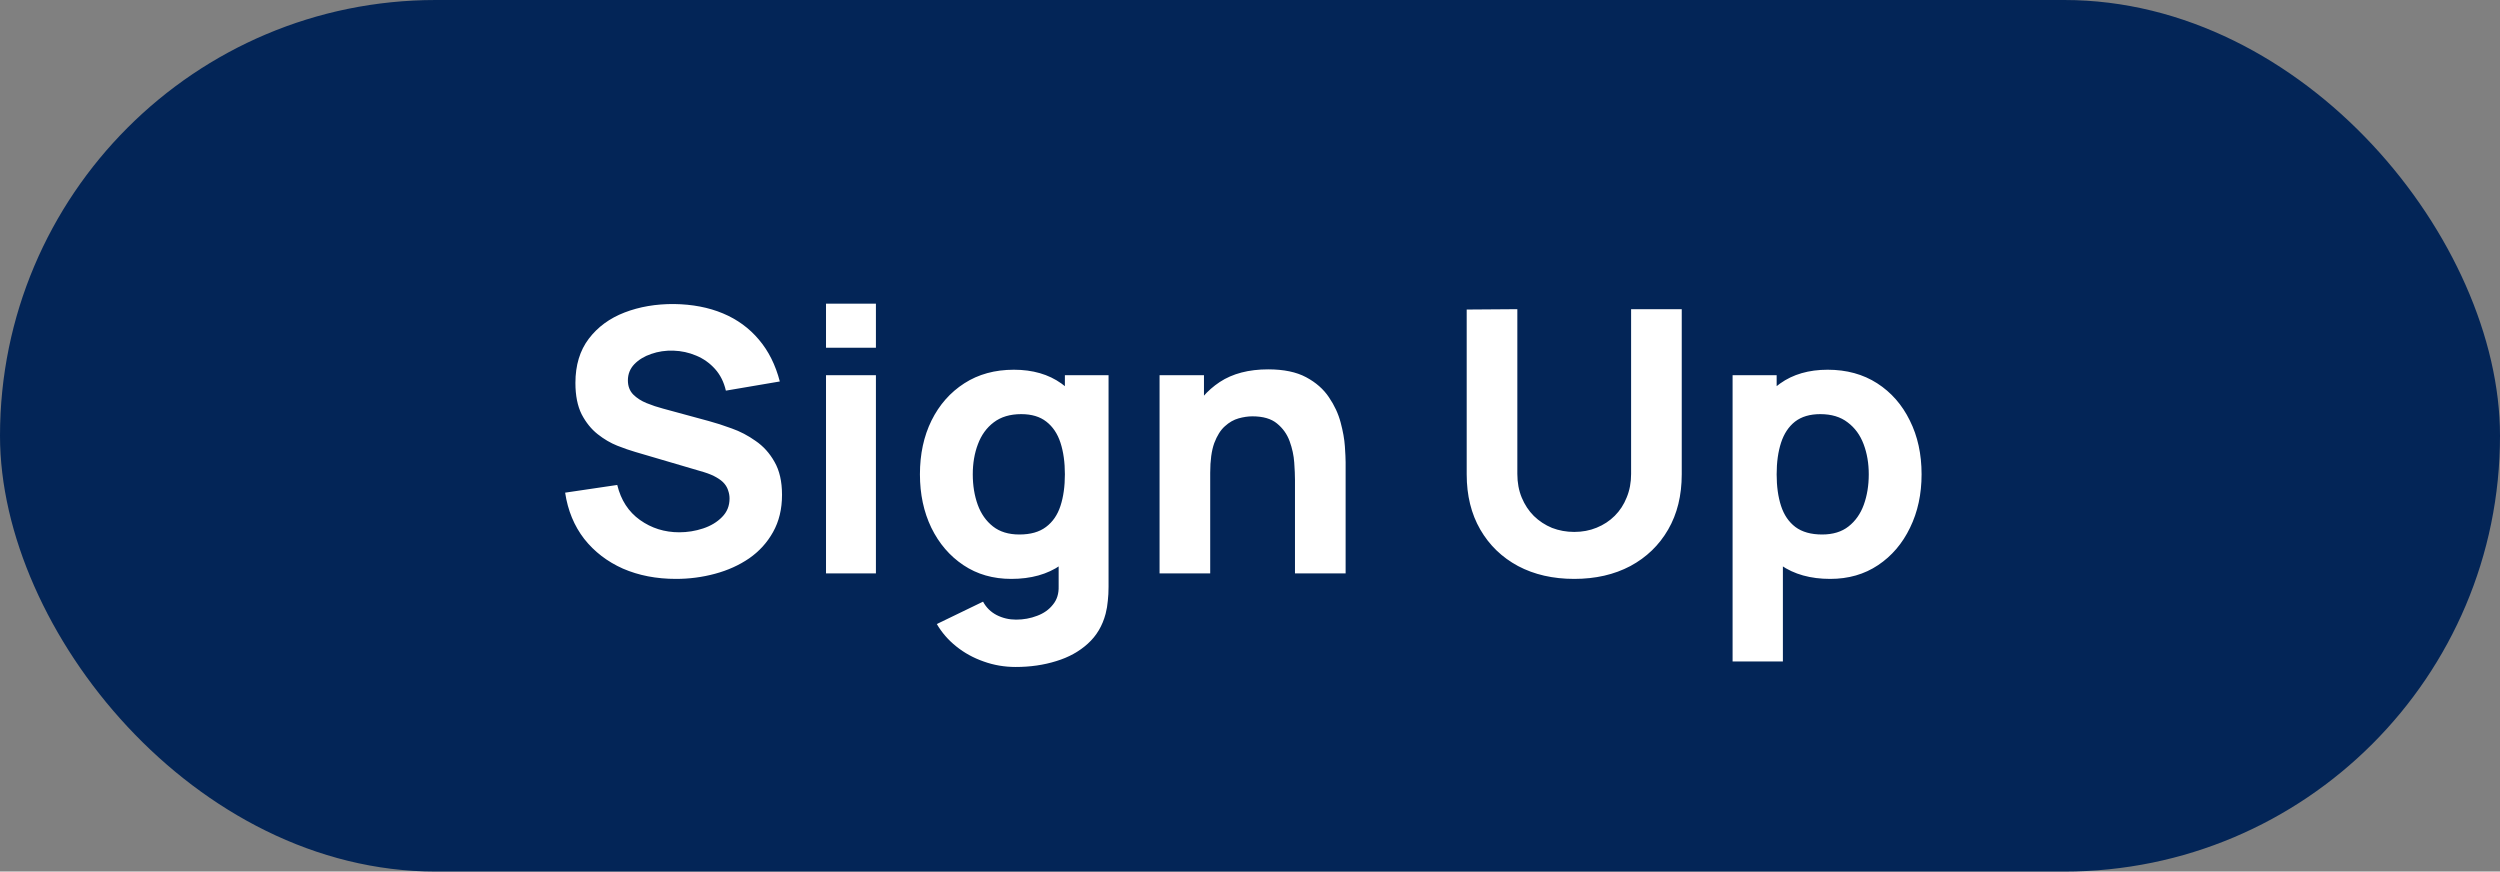 <svg width="109" height="38" viewBox="0 0 109 38" fill="none" xmlns="http://www.w3.org/2000/svg">
<rect x="0" y="0" width="109" height="38" fill="#808080" stroke="none"/>
<rect width="109" height="38" rx="19" fill="#032557"/>
<path d="M29.472 25.24C28.619 25.24 27.848 25.091 27.16 24.792C26.477 24.488 25.915 24.056 25.472 23.496C25.035 22.931 24.757 22.259 24.64 21.48L26.912 21.144C27.072 21.805 27.403 22.315 27.904 22.672C28.405 23.029 28.976 23.208 29.616 23.208C29.973 23.208 30.32 23.152 30.656 23.04C30.992 22.928 31.267 22.763 31.48 22.544C31.699 22.325 31.808 22.056 31.808 21.736C31.808 21.619 31.789 21.507 31.752 21.4C31.72 21.288 31.664 21.184 31.584 21.088C31.504 20.992 31.389 20.901 31.24 20.816C31.096 20.731 30.912 20.653 30.688 20.584L27.696 19.704C27.472 19.64 27.211 19.549 26.912 19.432C26.619 19.315 26.333 19.147 26.056 18.928C25.779 18.709 25.547 18.421 25.36 18.064C25.179 17.701 25.088 17.245 25.088 16.696C25.088 15.923 25.283 15.28 25.672 14.768C26.061 14.256 26.581 13.875 27.232 13.624C27.883 13.373 28.603 13.251 29.392 13.256C30.187 13.267 30.896 13.403 31.52 13.664C32.144 13.925 32.667 14.307 33.088 14.808C33.509 15.304 33.813 15.912 34 16.632L31.648 17.032C31.563 16.659 31.405 16.344 31.176 16.088C30.947 15.832 30.672 15.637 30.352 15.504C30.037 15.371 29.707 15.299 29.36 15.288C29.019 15.277 28.696 15.325 28.392 15.432C28.093 15.533 27.848 15.683 27.656 15.88C27.469 16.077 27.376 16.312 27.376 16.584C27.376 16.835 27.453 17.04 27.608 17.2C27.763 17.355 27.957 17.48 28.192 17.576C28.427 17.672 28.667 17.752 28.912 17.816L30.912 18.36C31.211 18.44 31.541 18.547 31.904 18.68C32.267 18.808 32.613 18.989 32.944 19.224C33.28 19.453 33.555 19.757 33.768 20.136C33.987 20.515 34.096 20.995 34.096 21.576C34.096 22.195 33.965 22.736 33.704 23.2C33.448 23.659 33.101 24.04 32.664 24.344C32.227 24.643 31.731 24.867 31.176 25.016C30.627 25.165 30.059 25.24 29.472 25.24ZM36.014 15.16V13.24H38.19V15.16H36.014ZM36.014 25V16.36H38.19V25H36.014ZM44.285 29.08C43.794 29.08 43.327 29 42.885 28.84C42.442 28.685 42.045 28.467 41.693 28.184C41.346 27.907 41.063 27.581 40.845 27.208L42.861 26.232C42.999 26.488 43.197 26.683 43.453 26.816C43.714 26.949 43.997 27.016 44.301 27.016C44.626 27.016 44.933 26.96 45.221 26.848C45.509 26.741 45.738 26.579 45.909 26.36C46.085 26.147 46.167 25.88 46.157 25.56V23.048H46.429V16.36H48.333V25.592C48.333 25.805 48.322 26.005 48.301 26.192C48.285 26.384 48.253 26.573 48.205 26.76C48.066 27.288 47.807 27.723 47.429 28.064C47.055 28.405 46.597 28.659 46.053 28.824C45.509 28.995 44.919 29.08 44.285 29.08ZM44.093 25.24C43.298 25.24 42.602 25.04 42.005 24.64C41.407 24.24 40.941 23.696 40.605 23.008C40.274 22.32 40.109 21.544 40.109 20.68C40.109 19.8 40.277 19.019 40.613 18.336C40.954 17.648 41.431 17.107 42.045 16.712C42.658 16.317 43.378 16.12 44.205 16.12C45.026 16.12 45.717 16.32 46.277 16.72C46.837 17.12 47.261 17.664 47.549 18.352C47.837 19.04 47.981 19.816 47.981 20.68C47.981 21.544 47.834 22.32 47.541 23.008C47.253 23.696 46.821 24.24 46.245 24.64C45.669 25.04 44.951 25.24 44.093 25.24ZM44.445 23.304C44.93 23.304 45.317 23.195 45.605 22.976C45.898 22.757 46.109 22.451 46.237 22.056C46.365 21.661 46.429 21.203 46.429 20.68C46.429 20.157 46.365 19.699 46.237 19.304C46.109 18.909 45.903 18.603 45.621 18.384C45.343 18.165 44.978 18.056 44.525 18.056C44.039 18.056 43.639 18.176 43.325 18.416C43.015 18.651 42.786 18.968 42.637 19.368C42.487 19.763 42.413 20.2 42.413 20.68C42.413 21.165 42.485 21.608 42.629 22.008C42.773 22.403 42.994 22.717 43.293 22.952C43.591 23.187 43.975 23.304 44.445 23.304ZM56.461 25V20.92C56.461 20.723 56.45 20.472 56.429 20.168C56.408 19.859 56.341 19.549 56.229 19.24C56.117 18.931 55.933 18.672 55.677 18.464C55.426 18.256 55.069 18.152 54.605 18.152C54.419 18.152 54.218 18.181 54.005 18.24C53.792 18.299 53.592 18.413 53.405 18.584C53.218 18.749 53.064 18.995 52.941 19.32C52.824 19.645 52.765 20.077 52.765 20.616L51.517 20.024C51.517 19.341 51.656 18.701 51.933 18.104C52.211 17.507 52.627 17.024 53.181 16.656C53.741 16.288 54.445 16.104 55.293 16.104C55.971 16.104 56.523 16.219 56.949 16.448C57.376 16.677 57.706 16.968 57.941 17.32C58.181 17.672 58.352 18.04 58.453 18.424C58.554 18.803 58.616 19.149 58.637 19.464C58.658 19.779 58.669 20.008 58.669 20.152V25H56.461ZM50.557 25V16.36H52.493V19.224H52.765V25H50.557ZM68.636 25.24C67.708 25.24 66.892 25.053 66.188 24.68C65.484 24.301 64.935 23.771 64.54 23.088C64.145 22.405 63.948 21.603 63.948 20.68V13.496L66.156 13.48V20.664C66.156 21.043 66.22 21.387 66.348 21.696C66.476 22.005 66.652 22.272 66.876 22.496C67.106 22.72 67.37 22.893 67.668 23.016C67.972 23.133 68.295 23.192 68.636 23.192C68.988 23.192 69.314 23.131 69.612 23.008C69.916 22.885 70.18 22.712 70.404 22.488C70.628 22.264 70.802 21.997 70.924 21.688C71.052 21.379 71.116 21.037 71.116 20.664V13.48H73.324V20.68C73.324 21.603 73.127 22.405 72.732 23.088C72.338 23.771 71.788 24.301 71.084 24.68C70.38 25.053 69.564 25.24 68.636 25.24ZM79.797 25.24C78.939 25.24 78.222 25.04 77.645 24.64C77.07 24.24 76.635 23.696 76.341 23.008C76.053 22.32 75.909 21.544 75.909 20.68C75.909 19.816 76.053 19.04 76.341 18.352C76.629 17.664 77.053 17.12 77.614 16.72C78.174 16.32 78.864 16.12 79.686 16.12C80.512 16.12 81.232 16.317 81.846 16.712C82.459 17.107 82.933 17.648 83.269 18.336C83.611 19.019 83.781 19.8 83.781 20.68C83.781 21.544 83.614 22.32 83.278 23.008C82.947 23.696 82.483 24.24 81.885 24.64C81.288 25.04 80.592 25.24 79.797 25.24ZM75.541 28.84V16.36H77.462V22.28H77.734V28.84H75.541ZM79.445 23.304C79.915 23.304 80.299 23.187 80.597 22.952C80.896 22.717 81.118 22.403 81.261 22.008C81.406 21.608 81.478 21.165 81.478 20.68C81.478 20.2 81.403 19.763 81.254 19.368C81.104 18.968 80.872 18.651 80.558 18.416C80.248 18.176 79.851 18.056 79.365 18.056C78.912 18.056 78.544 18.165 78.261 18.384C77.984 18.603 77.781 18.909 77.653 19.304C77.525 19.699 77.462 20.157 77.462 20.68C77.462 21.203 77.525 21.661 77.653 22.056C77.781 22.451 77.99 22.757 78.278 22.976C78.571 23.195 78.96 23.304 79.445 23.304Z" fill="white"/>
</svg>
